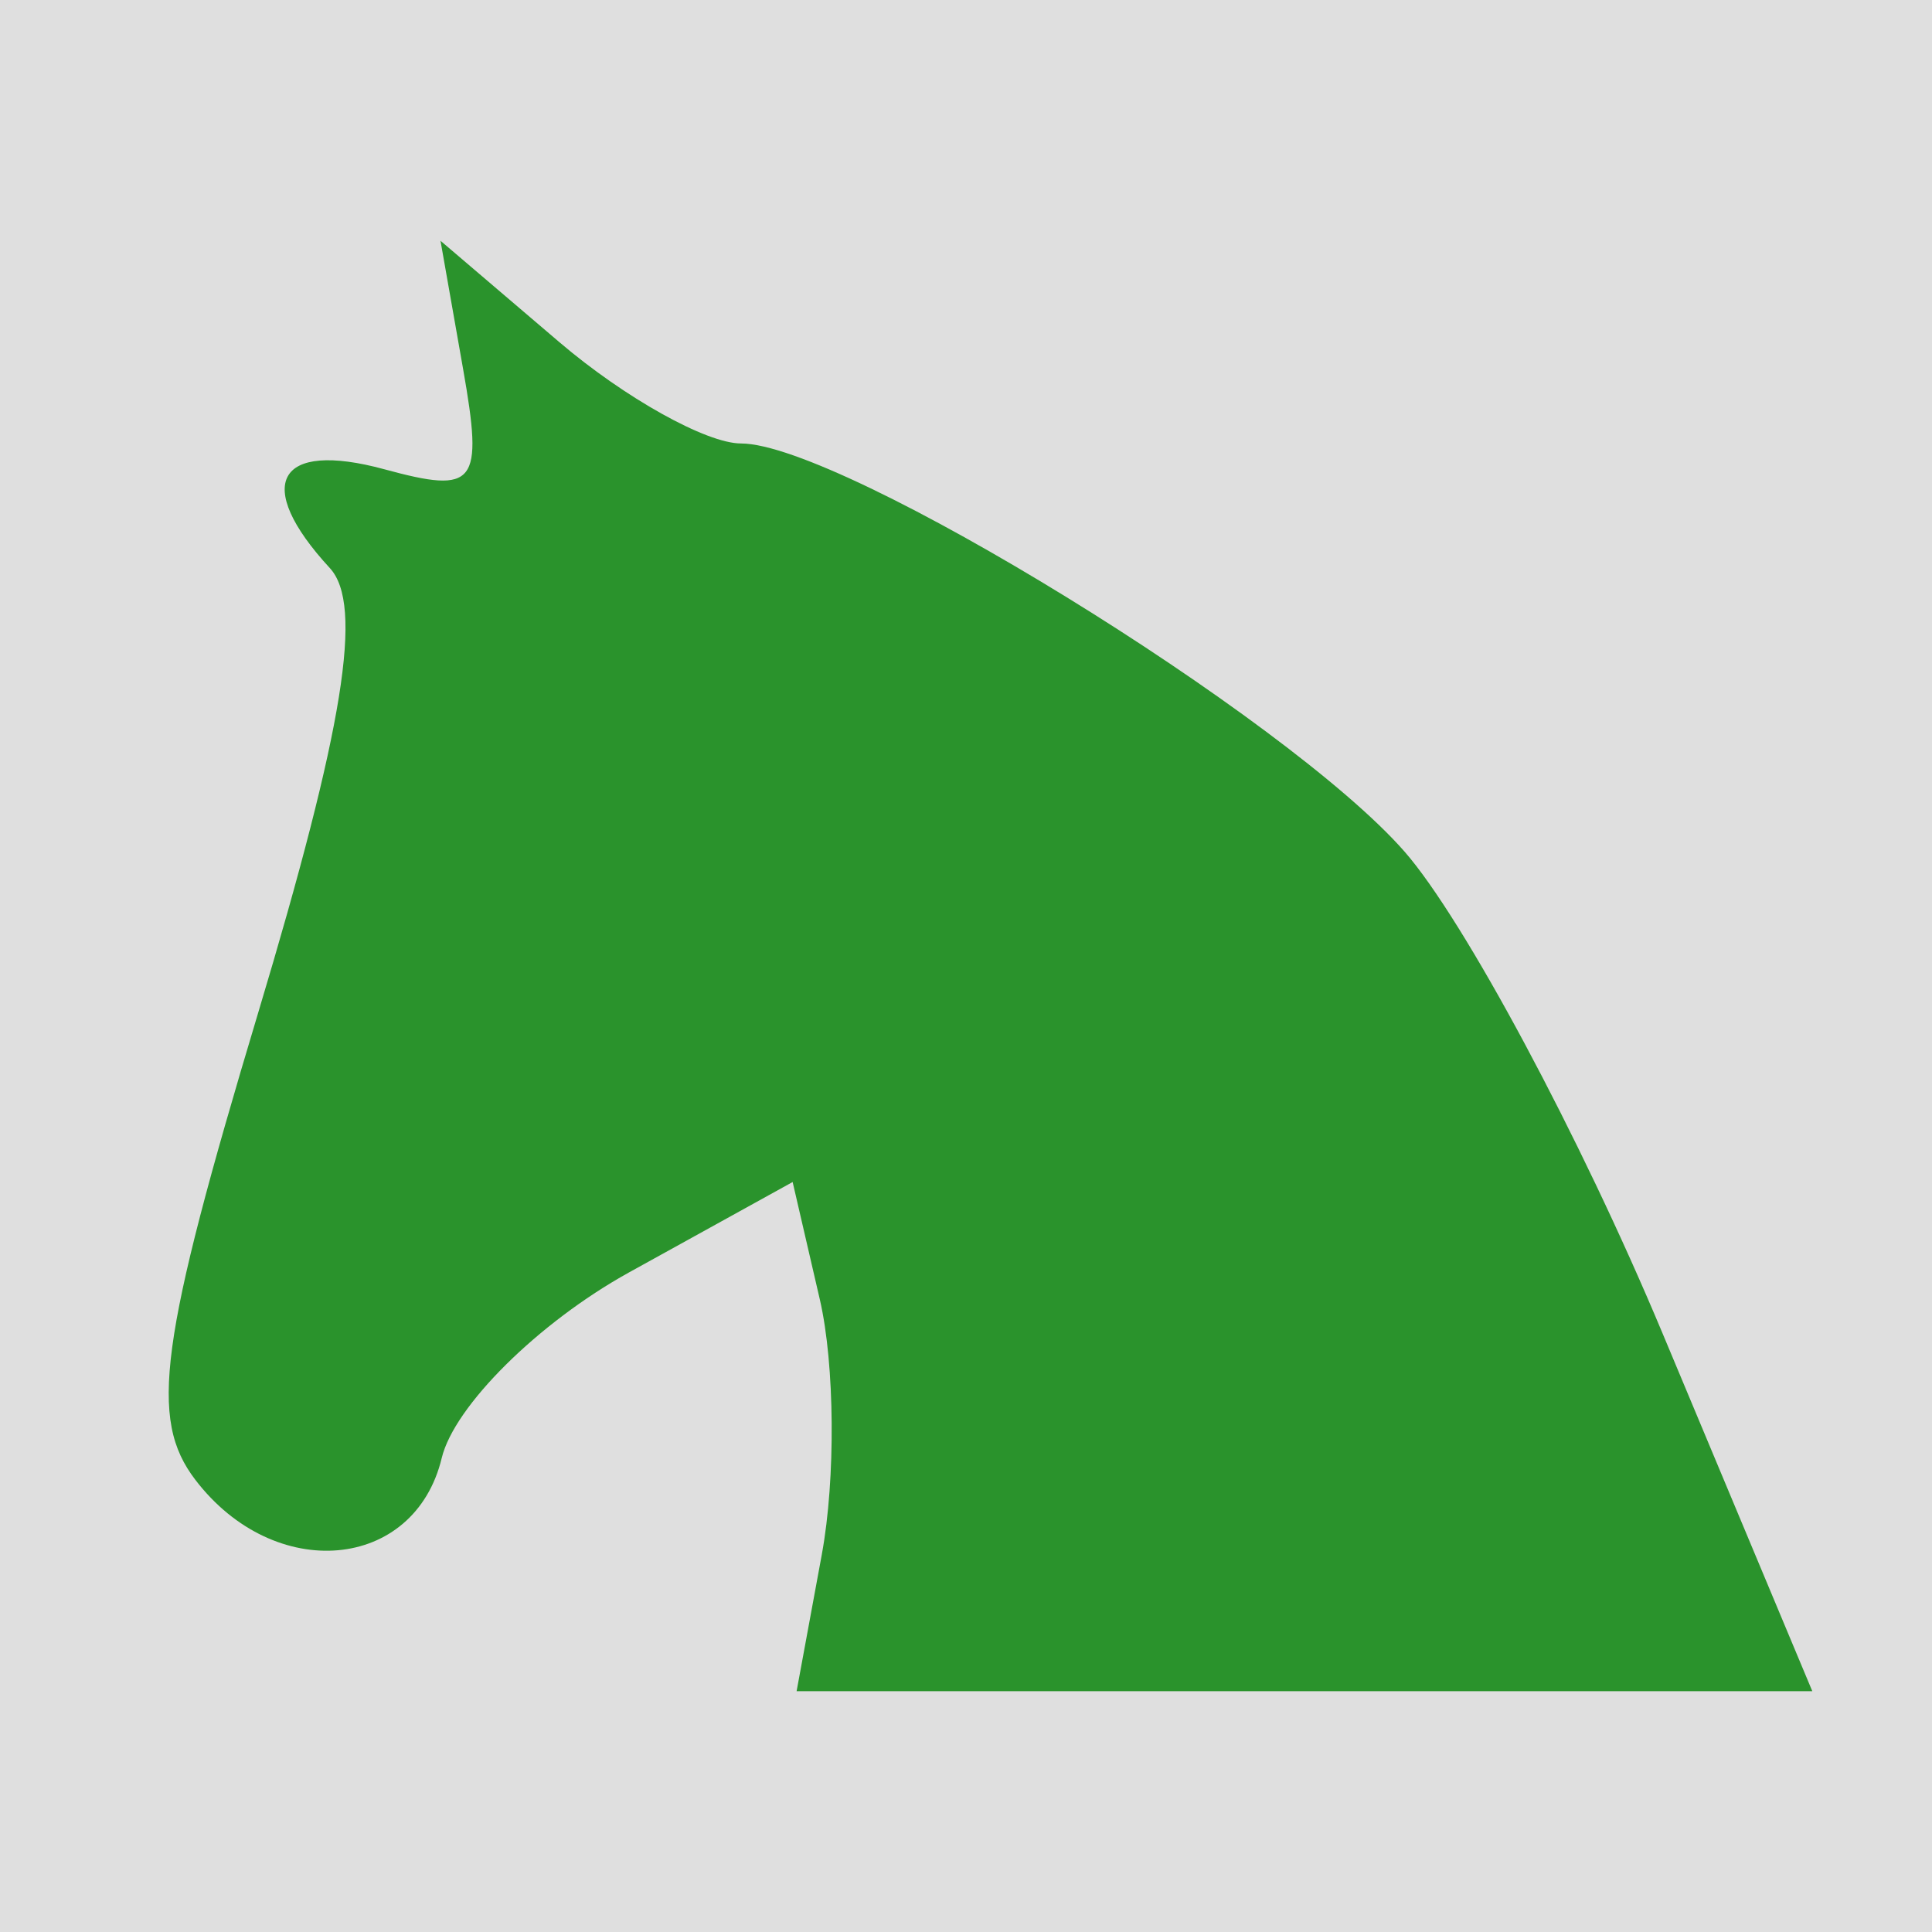 <?xml version="1.0" encoding="UTF-8" standalone="no"?>
<!-- Created with Inkscape (http://www.inkscape.org/) -->

<svg
   xmlns:dc="http://purl.org/dc/elements/1.1/"
   xmlns:cc="http://creativecommons.org/ns#"
   xmlns:rdf="http://www.w3.org/1999/02/22-rdf-syntax-ns#"
   xmlns:svg="http://www.w3.org/2000/svg"
   xmlns="http://www.w3.org/2000/svg"
   xmlns:sodipodi="http://sodipodi.sourceforge.net/DTD/sodipodi-0.dtd"
   xmlns:inkscape="http://www.inkscape.org/namespaces/inkscape"
   width="100"
   height="100"
   id="svg3063"
   version="1.1"
   inkscape:version="0.48.4 r9939"
   sodipodi:docname="lo.svg">
  <rect width="100%" height="100%" fill="#333333" stroke="none"/>
  <defs
     id="defs3065" />
  <sodipodi:namedview
     id="base"
     pagecolor="#ffffff"
     bordercolor="#666666"
     borderopacity="1.0"
     inkscape:pageopacity="0.0"
     inkscape:pageshadow="2"
     inkscape:zoom="7.56"
     inkscape:cx="60"
     inkscape:cy="50"
     inkscape:document-units="px"
     inkscape:current-layer="layer1"
     showgrid="false"
     inkscape:window-width="1232"
     inkscape:window-height="939"
     inkscape:window-x="48"
     inkscape:window-y="21"
     inkscape:window-maximized="1"
     borderlayer="true"
     inkscape:showpageshadow="false" />
  <g
     inkscape:label="1. réteg"
     inkscape:groupmode="layer"
     id="layer1"
     transform="translate(0,-952.362)">
    <rect
       style="opacity:0.84;fill:#ffffff;fill-opacity:1;stroke:none"
       id="rect3071"
       width="100"
       height="100"
       x="0"
       y="952.362" />
    <path
       style="fill:#2a932c;fill-opacity:1"
       d="m 42.538,1032.812 c 0.719,-3.894 0.673,-9.824 -0.102,-13.182 l -1.409,-6.087 -8.492,4.692 c -4.67,2.59 -9.023,6.902 -9.671,9.593 -1.41,5.854 -8.652,6.5 -12.753,1.129 -2.405,-3.143 -1.87,-7.119 3.25,-24.167 4.443,-14.793 5.463,-21.124 3.711,-23.025 -4.001,-4.34 -2.738,-6.627 2.824,-5.113 4.746,1.292 5.13,0.801 4.072,-5.201 l -1.168,-6.627 6.15,5.246 c 3.382,2.885 7.614,5.246 9.404,5.246 5.222,0 28.245,14.161 34.342,21.122 3.075,3.512 9.082,14.726 13.349,24.918 l 7.759,18.541 -26.286,0 -26.286,0 1.307,-7.088 z"
       inkscape:connector-curvature="0"
       id="path8" />
  </g>
</svg>
